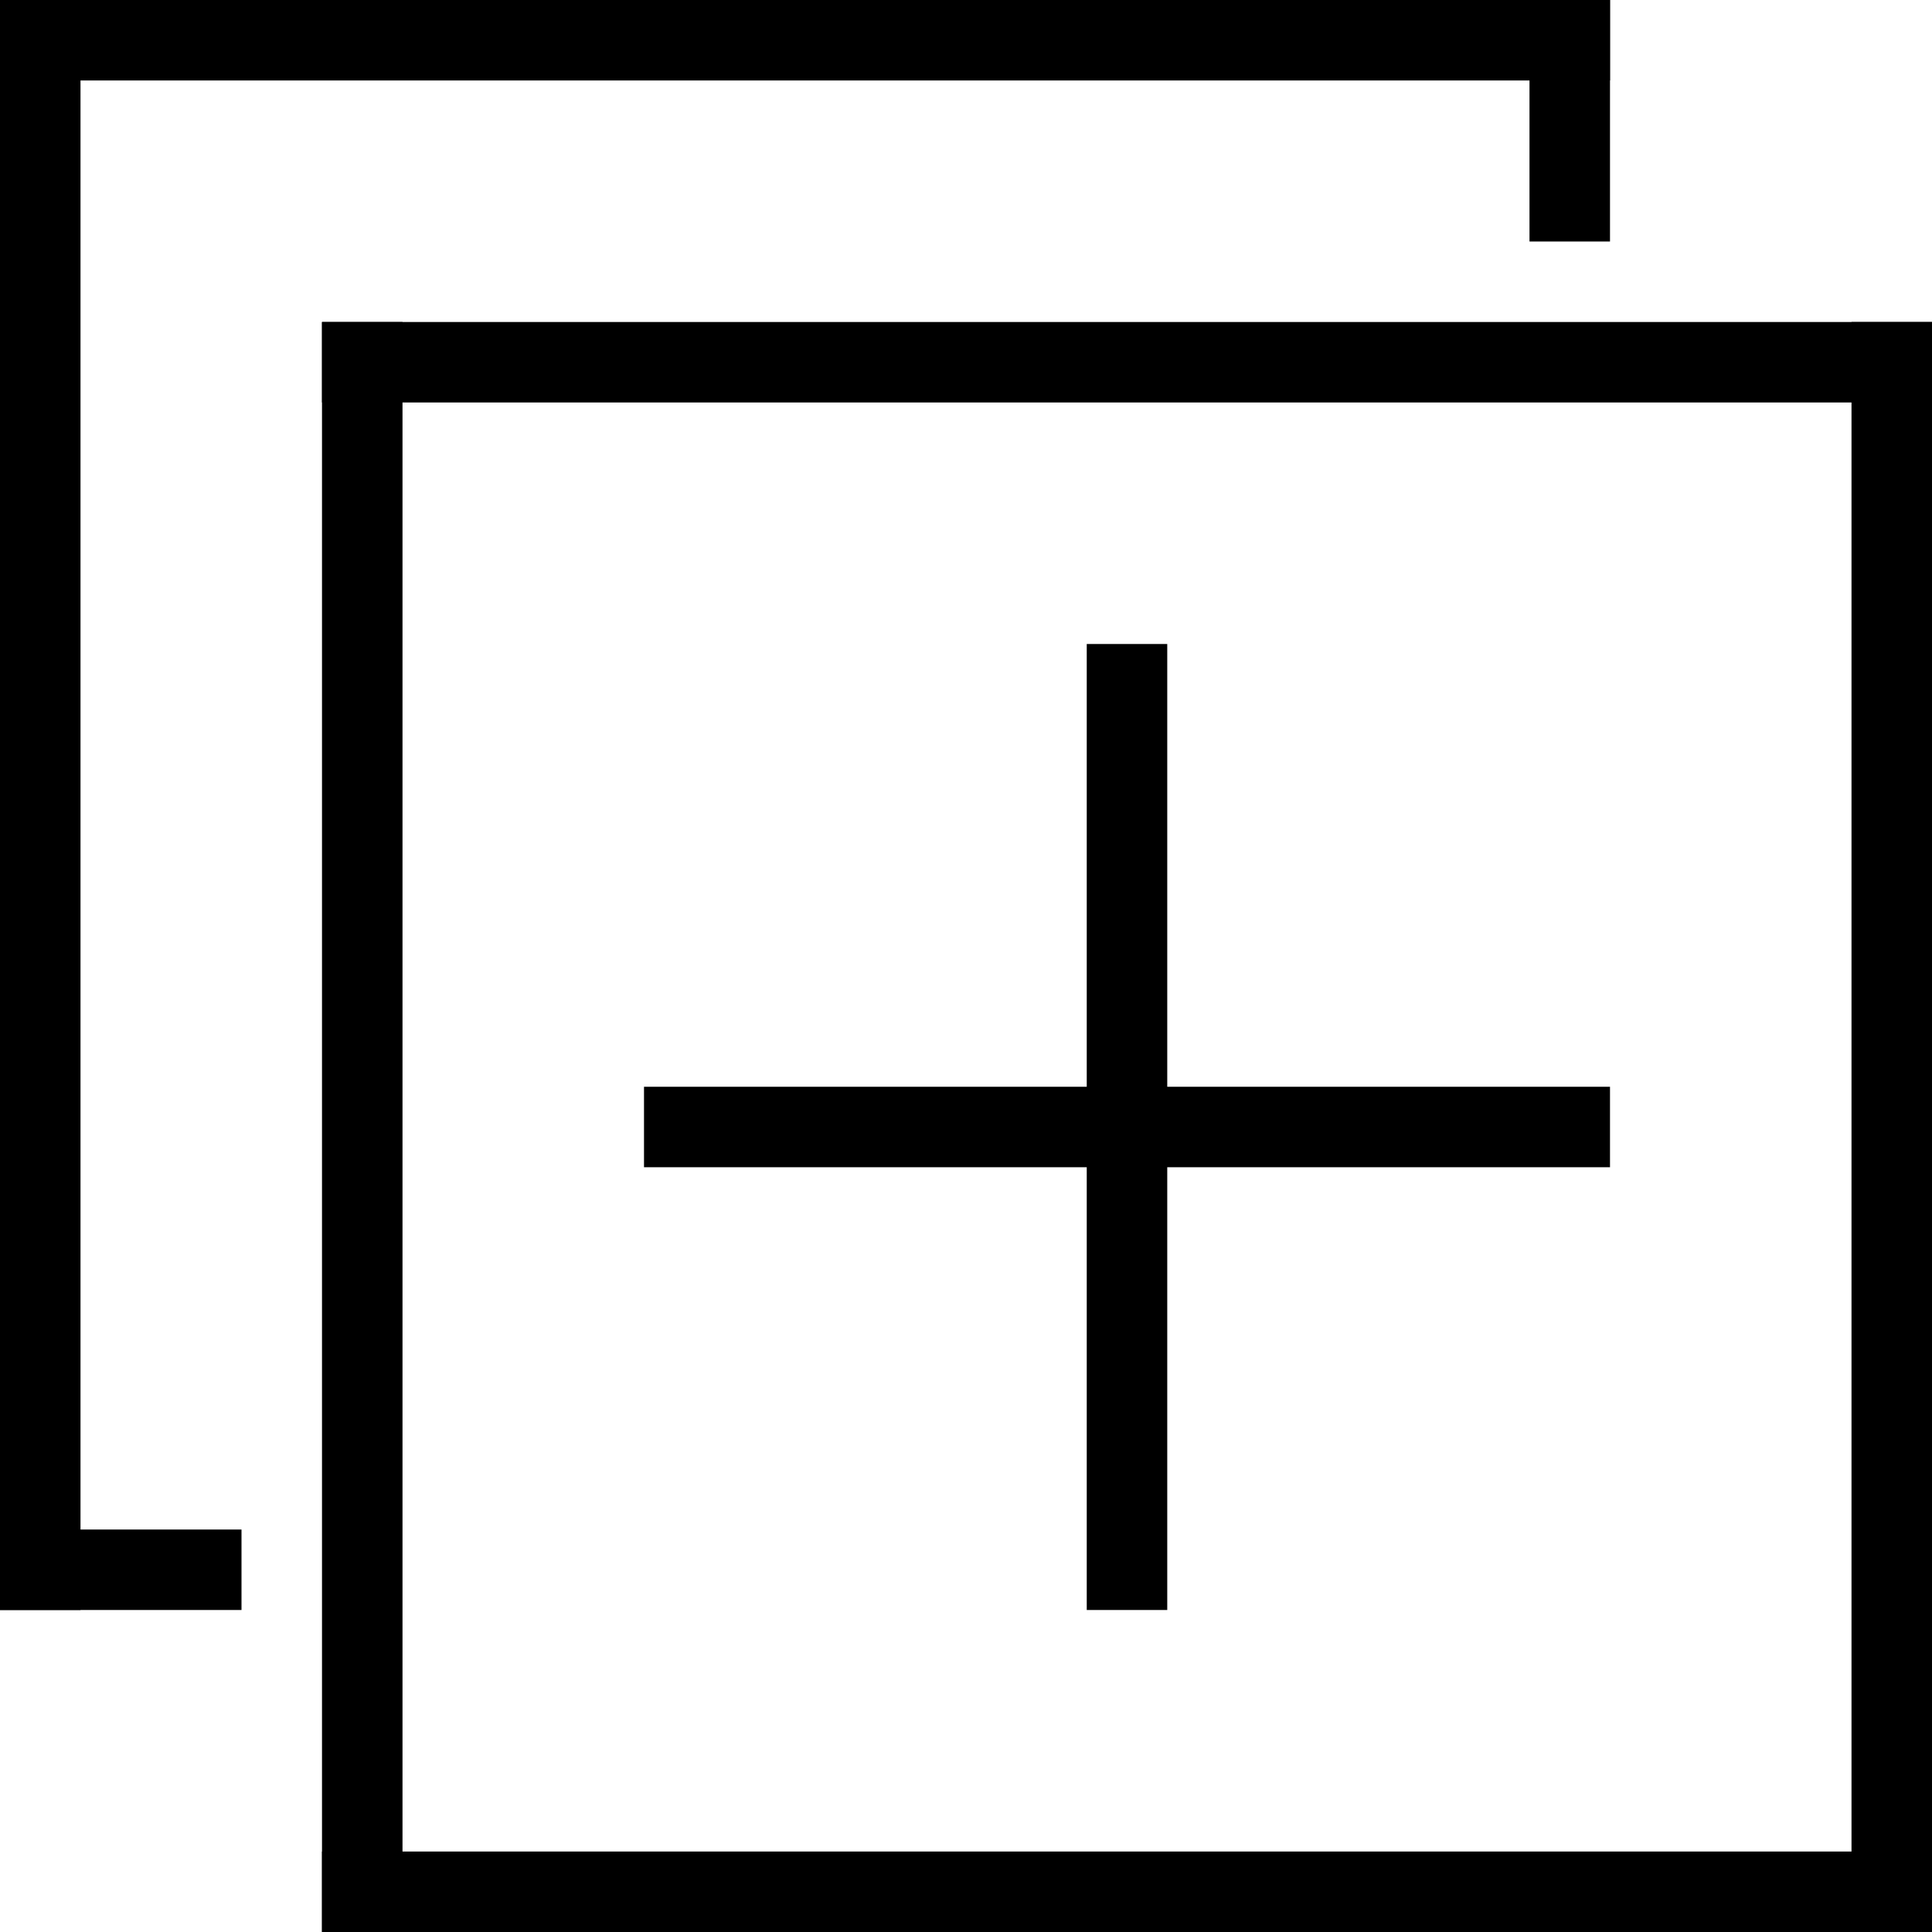 <?xml version="1.0" encoding="UTF-8" standalone="no"?>
<svg width="100%" height="100%" viewBox="0 0 48 48" version="1.1" xmlns="http://www.w3.org/2000/svg" xmlns:xlink="http://www.w3.org/1999/xlink">
    <!-- Generator: Sketch 3.8.3 (29802) - http://www.bohemiancoding.com/sketch -->
    <title>duplicate2_angular_thin</title>
    <desc>Created with Sketch.</desc>
    <defs></defs>
    <g id="Page-1" stroke="none" stroke-width="1" fill="none" fill-rule="evenodd" stroke-linecap="square">
        <g id="Group" stroke="#000000" stroke-width="2">
            <path d="M28,17 L28,39" id="Line"></path>
            <path d="M28,17 L28,39" id="Line" transform="translate(28, 28) rotate(90) translate(-28, -28) "></path>
            <path d="M47,47 L47,9" id="Line" transform="translate(47, 28) scale(-1, 1) translate(-47, -28) "></path>
            <path d="M9,47 L9,9" id="Line" transform="translate(9, 28) scale(-1, 1) translate(-9, -28) "></path>
            <path d="M27.5,28.5 L27.5,-9.5" id="Line" transform="translate(28, 9.5) scale(-1, 1) rotate(90) translate(-28, -9.5) "></path>
            <path d="M28,66 L28,28" id="Line" transform="translate(28, 47) scale(-1, 1) rotate(90) translate(-28, -47) "></path>
            <path d="M39,5 L39,1" id="Line" transform="translate(39, 3) scale(-1, 1) translate(-39, -3) "></path>
            <path d="M1,39 L1,1" id="Line" transform="translate(1, 20) scale(-1, 1) translate(-1, -20) "></path>
            <path d="M19.5,20.5 L19.5,-17.5" id="Line" transform="translate(20, 1.5) scale(-1, 1) rotate(90) translate(-20, -1.5) "></path>
            <path d="M3.5,40.5 L3.5,36.5" id="Line" transform="translate(3, 38.5) scale(-1, 1) rotate(90) translate(-3, -38.5) "></path>
        </g>
    </g>
</svg>